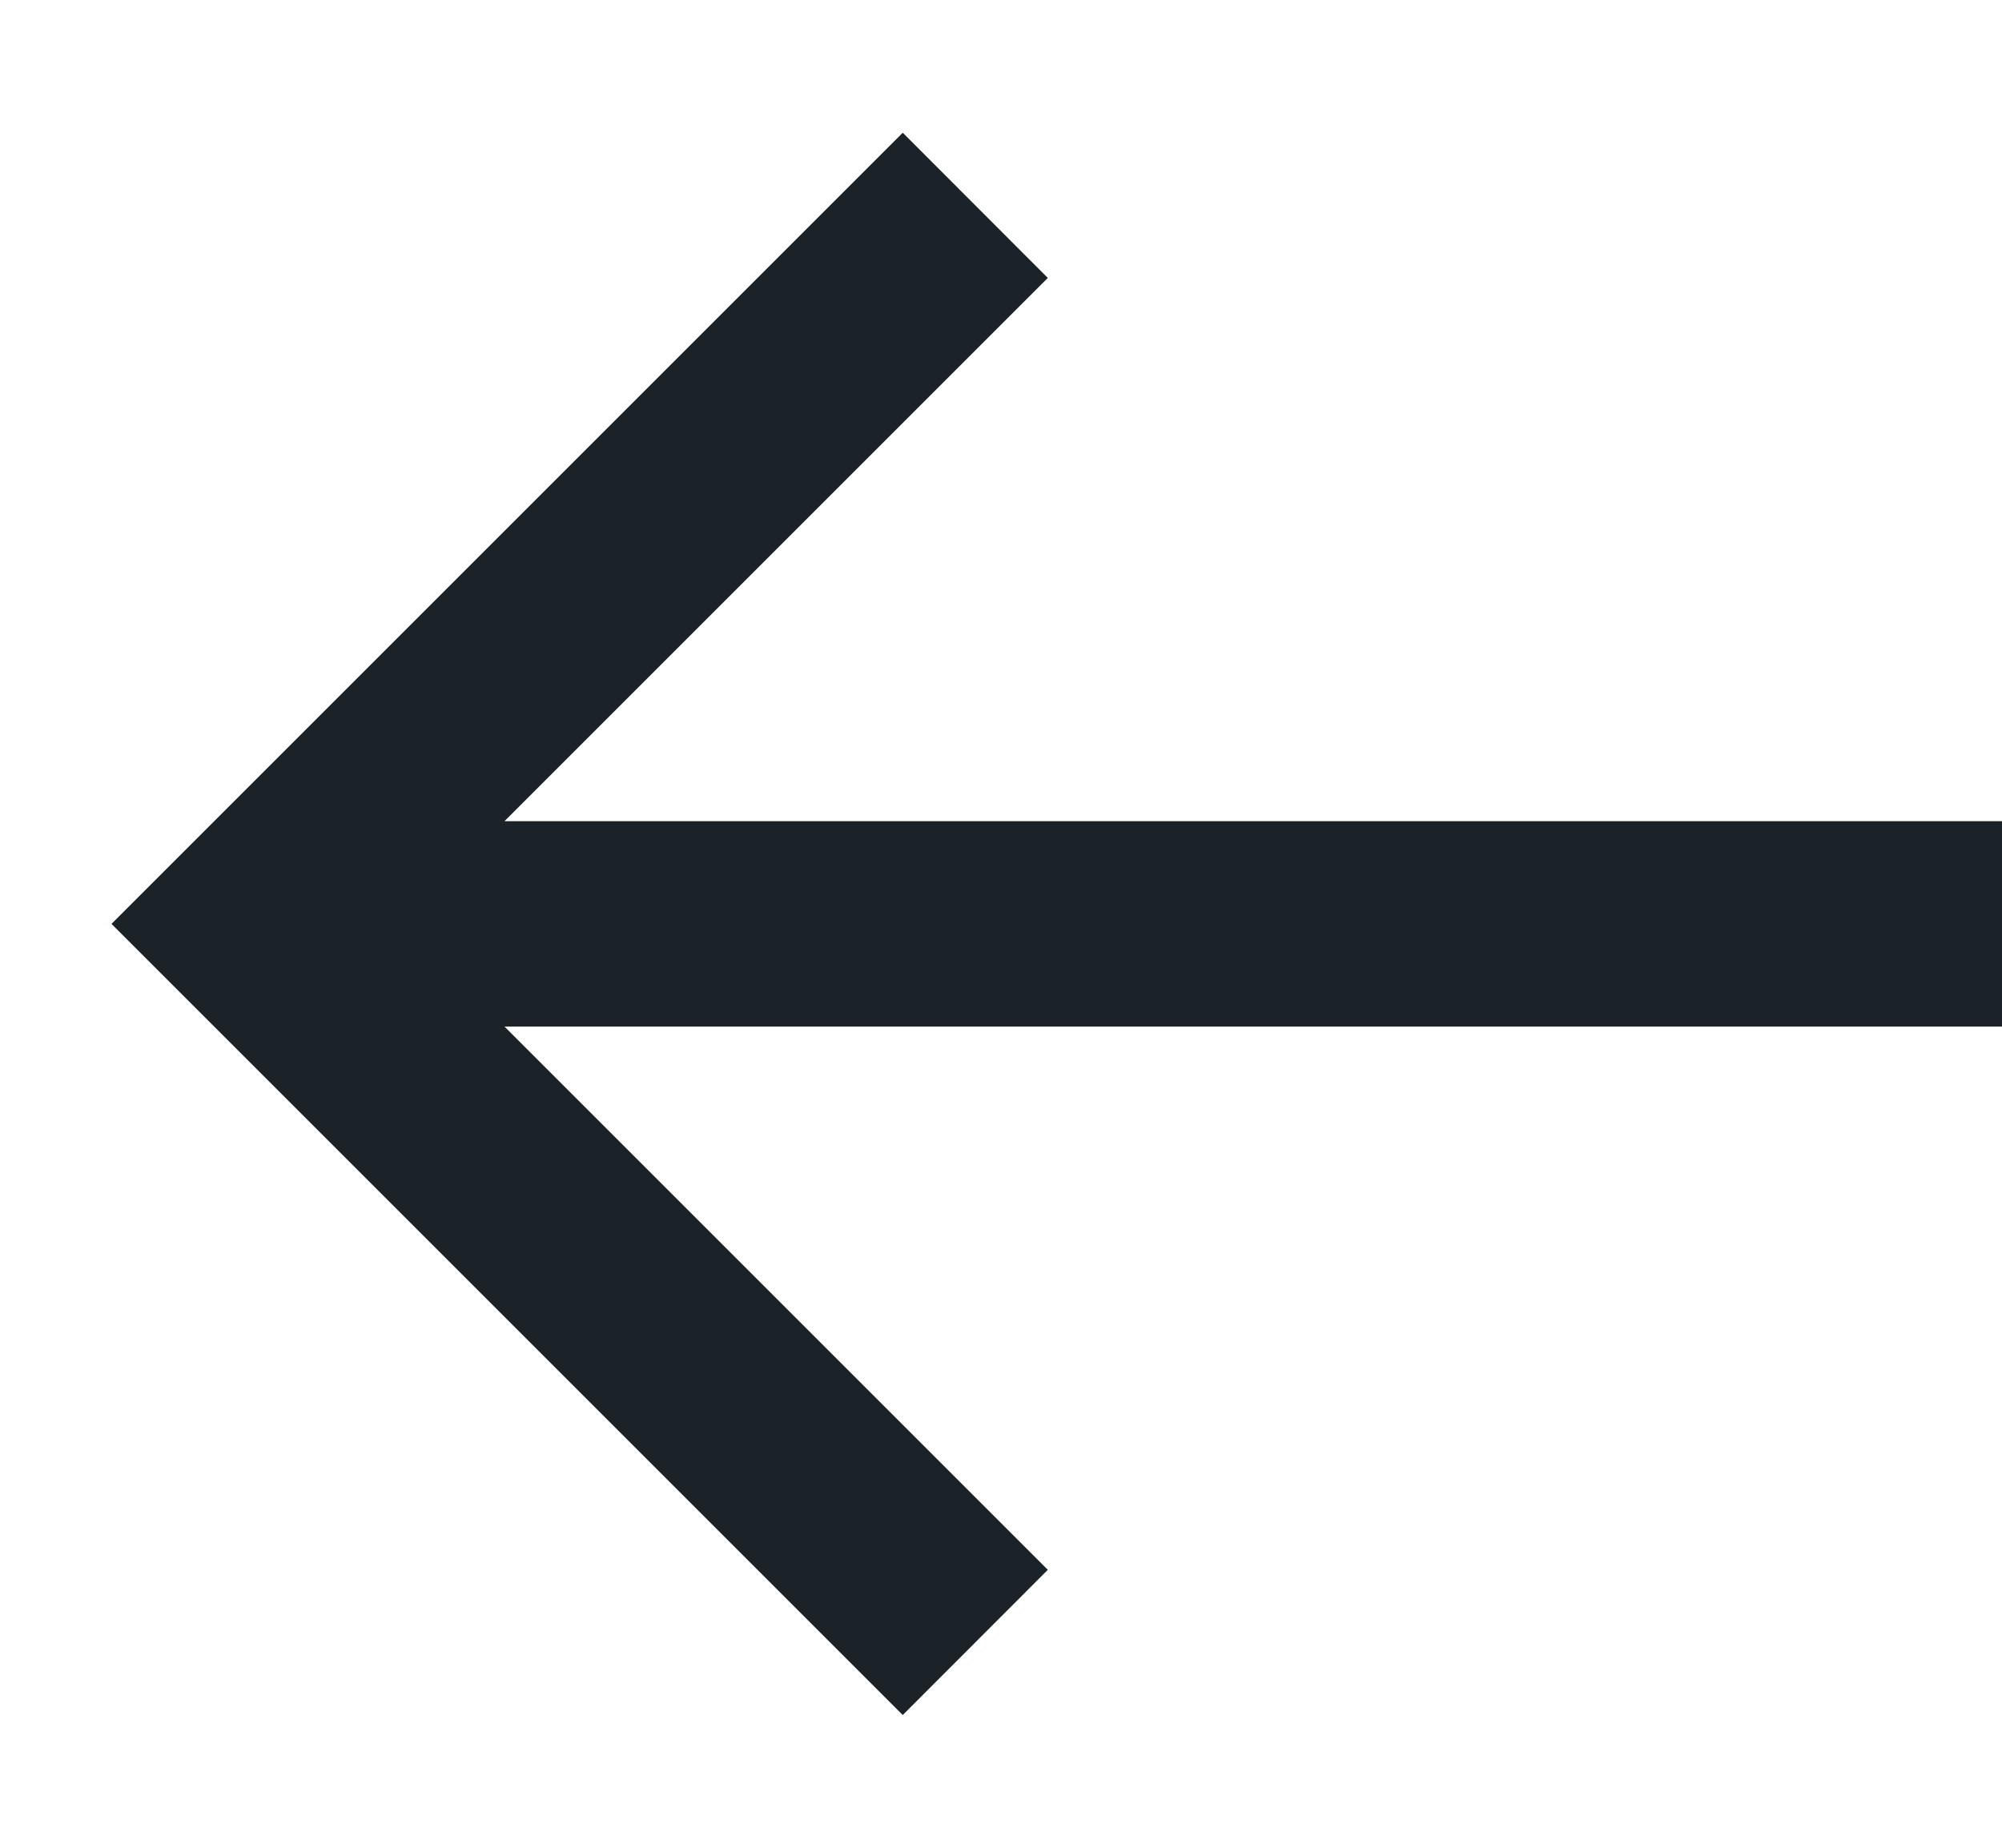 <svg width="13" height="12" viewBox="0 0 13 12" fill="none" xmlns="http://www.w3.org/2000/svg">
<path d="M13 5.333H3.276L6.804 1.805L5.862 0.862L0.724 6L5.862 11.138L6.804 10.195L3.276 6.667H13V5.333Z" fill="#1B2228"/>
</svg>
